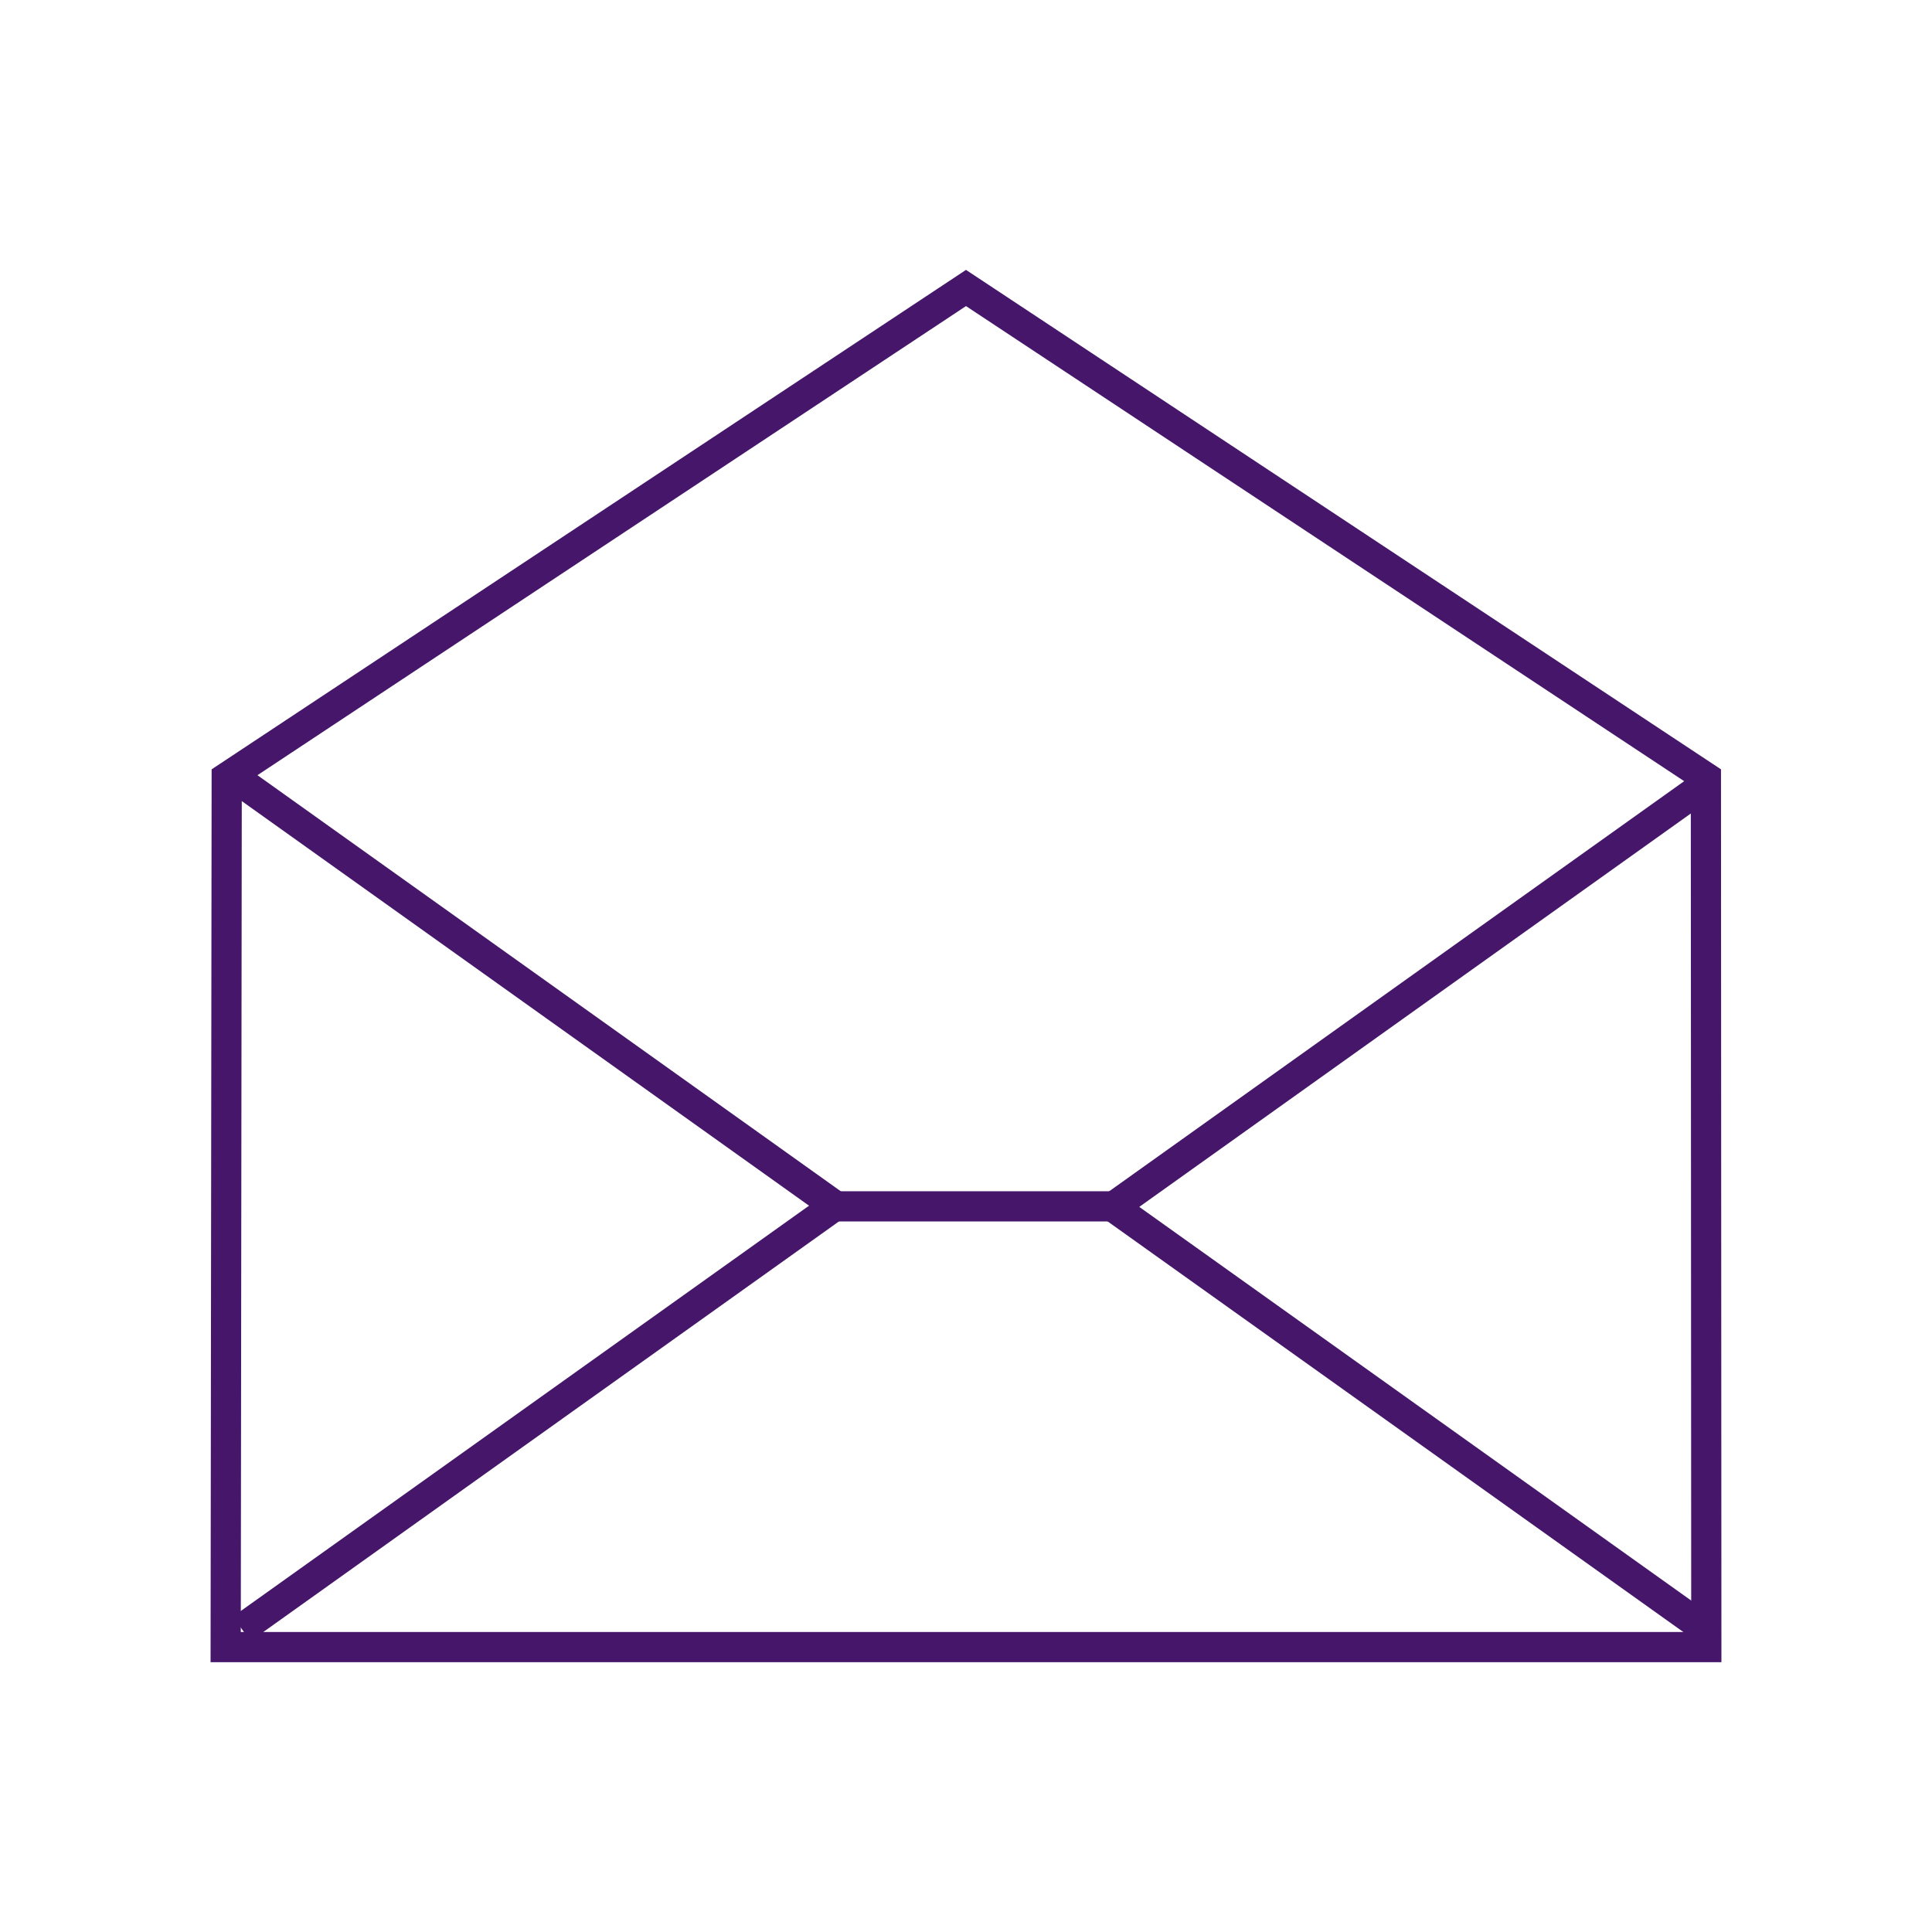 <?xml version="1.0" encoding="UTF-8"?>
<svg width="32px" height="32px" viewBox="0 0 32 32" version="1.1" xmlns="http://www.w3.org/2000/svg" xmlns:xlink="http://www.w3.org/1999/xlink">
    <title>Subscribe Icon</title>
    <g id="Subscribe-Icon" stroke="none" stroke-width="1" fill="none" fill-rule="evenodd">
        <rect x="0" y="0" width="32" height="32"></rect>
        <g id="Group" transform="translate(3.488, 4.47)" stroke="#46166B" stroke-width="0.5">
            <path d="M12.512,0.3 L24.767,8.407 L24.774,22.811 L0.25,22.811 L0.267,8.407 L12.512,0.3 Z" id="Rectangle"></path>
            <line x1="0.719" y1="8.636" x2="10.208" y2="15.404" id="Line" stroke-linecap="square"></line>
            <line x1="14.985" y1="8.656" x2="24.474" y2="15.424" id="Line" stroke-linecap="square" transform="translate(19.78, 12.02) scale(-1, 1) translate(-19.78, -12.02) "></line>
            <line x1="0.719" y1="15.636" x2="10.208" y2="22.404" id="Line" stroke-linecap="square" transform="translate(5.514, 19) scale(1, -1) translate(-5.514, -19) "></line>
            <line x1="14.985" y1="15.656" x2="24.474" y2="22.424" id="Line" stroke-linecap="square" transform="translate(19.78, 19.02) scale(-1, -1) translate(-19.78, -19.02) "></line>
            <line x1="10.509" y1="15.511" x2="14.785" y2="15.511" id="Line-2" stroke-linecap="square"></line>
        </g>
    </g>
</svg>